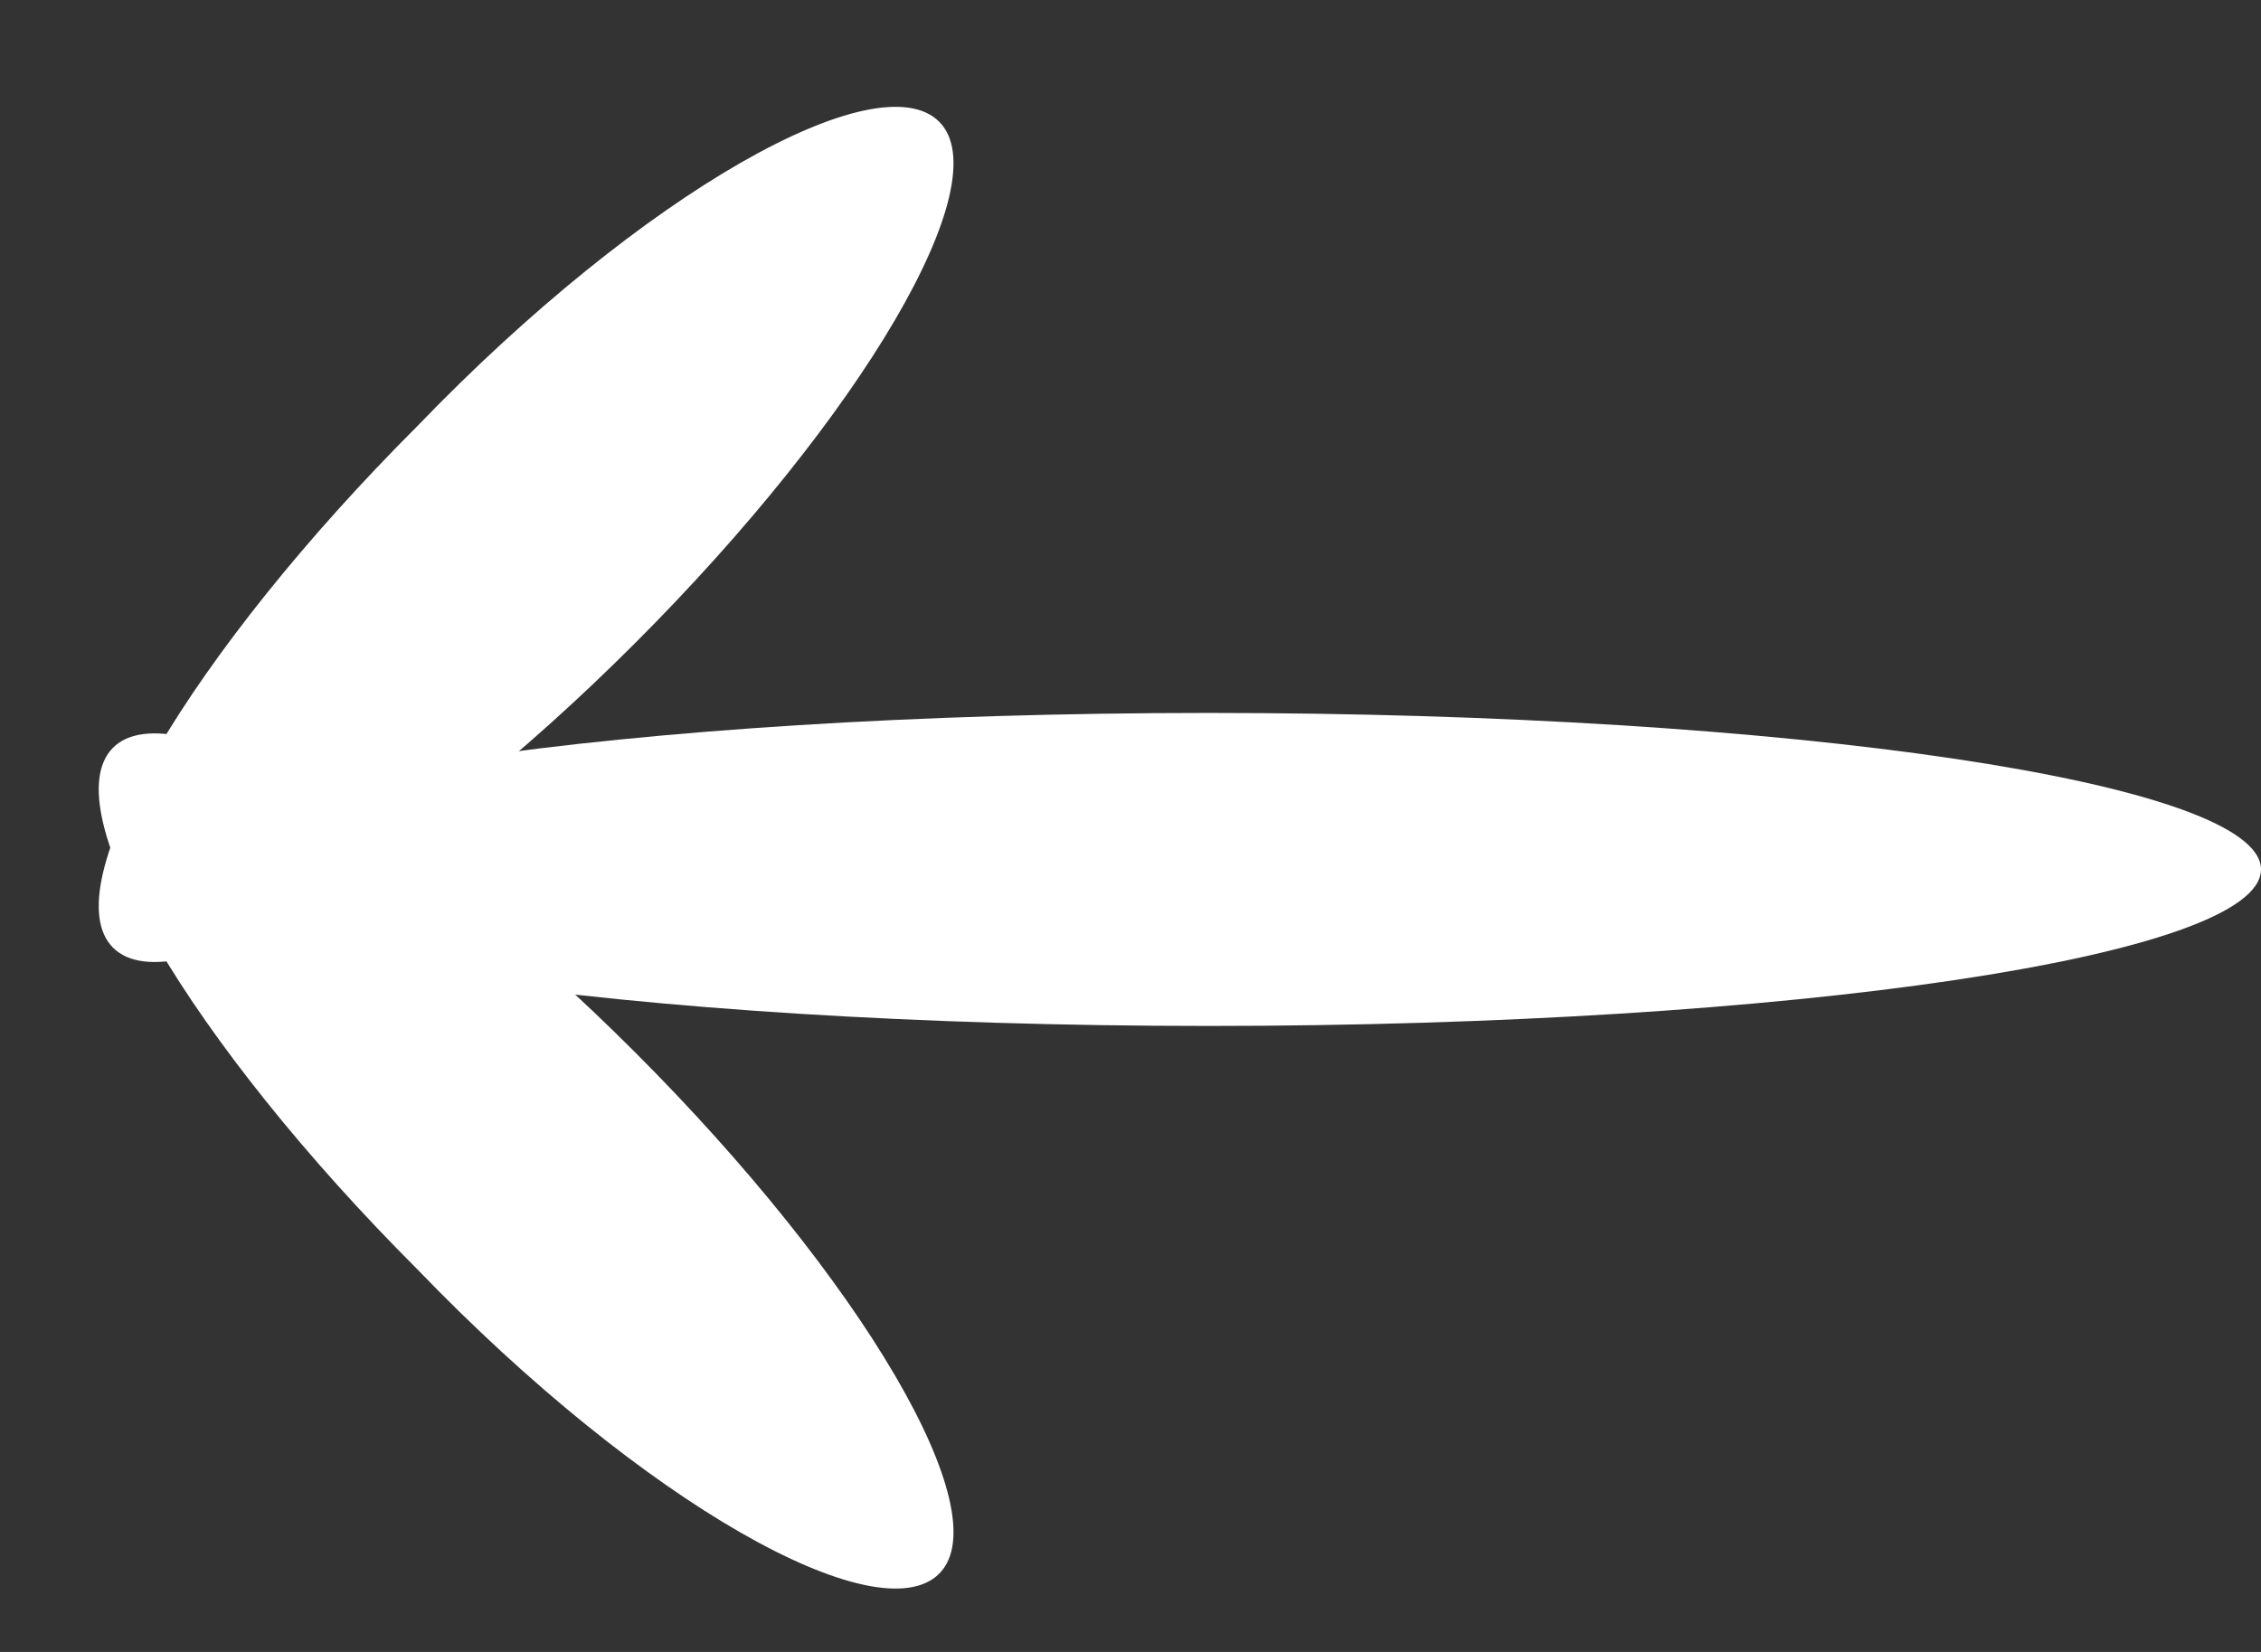 <svg id="Layer_1" xmlns="http://www.w3.org/2000/svg" viewBox="-292 387 26 19"><rect x="-292" y="387" width="26" height="19" fill="#333333" stroke="none"/><style>.st0{fill:#fff}</style><title>Group 5</title><g id="Page-1"><g id="Drawer"><g id="Group-5"><path id="Rectangle-333" class="st0" d="M-278.1 395.2c6.7 0 12.1.8 12.1 1.8s-5.4 1.8-12.1 1.8c-6.7 0-12.1-.8-12.1-1.8s5.4-1.8 12.1-1.8z"/><path id="Rectangle-333_1_" class="st0" d="M-284.7 399.1c2.6 2.6 4.2 5.3 3.5 6-.7.7-3.4-.8-6-3.5-2.6-2.6-4.2-5.3-3.5-6 .7-.7 3.4.9 6 3.5z"/><path id="Rectangle-333_2_" class="st0" d="M-284.7 394.4c2.6-2.6 4.2-5.3 3.5-6-.7-.7-3.4.8-6 3.5-2.6 2.6-4.2 5.3-3.5 6 .7.7 3.4-.9 6-3.5z"/></g></g></g></svg>